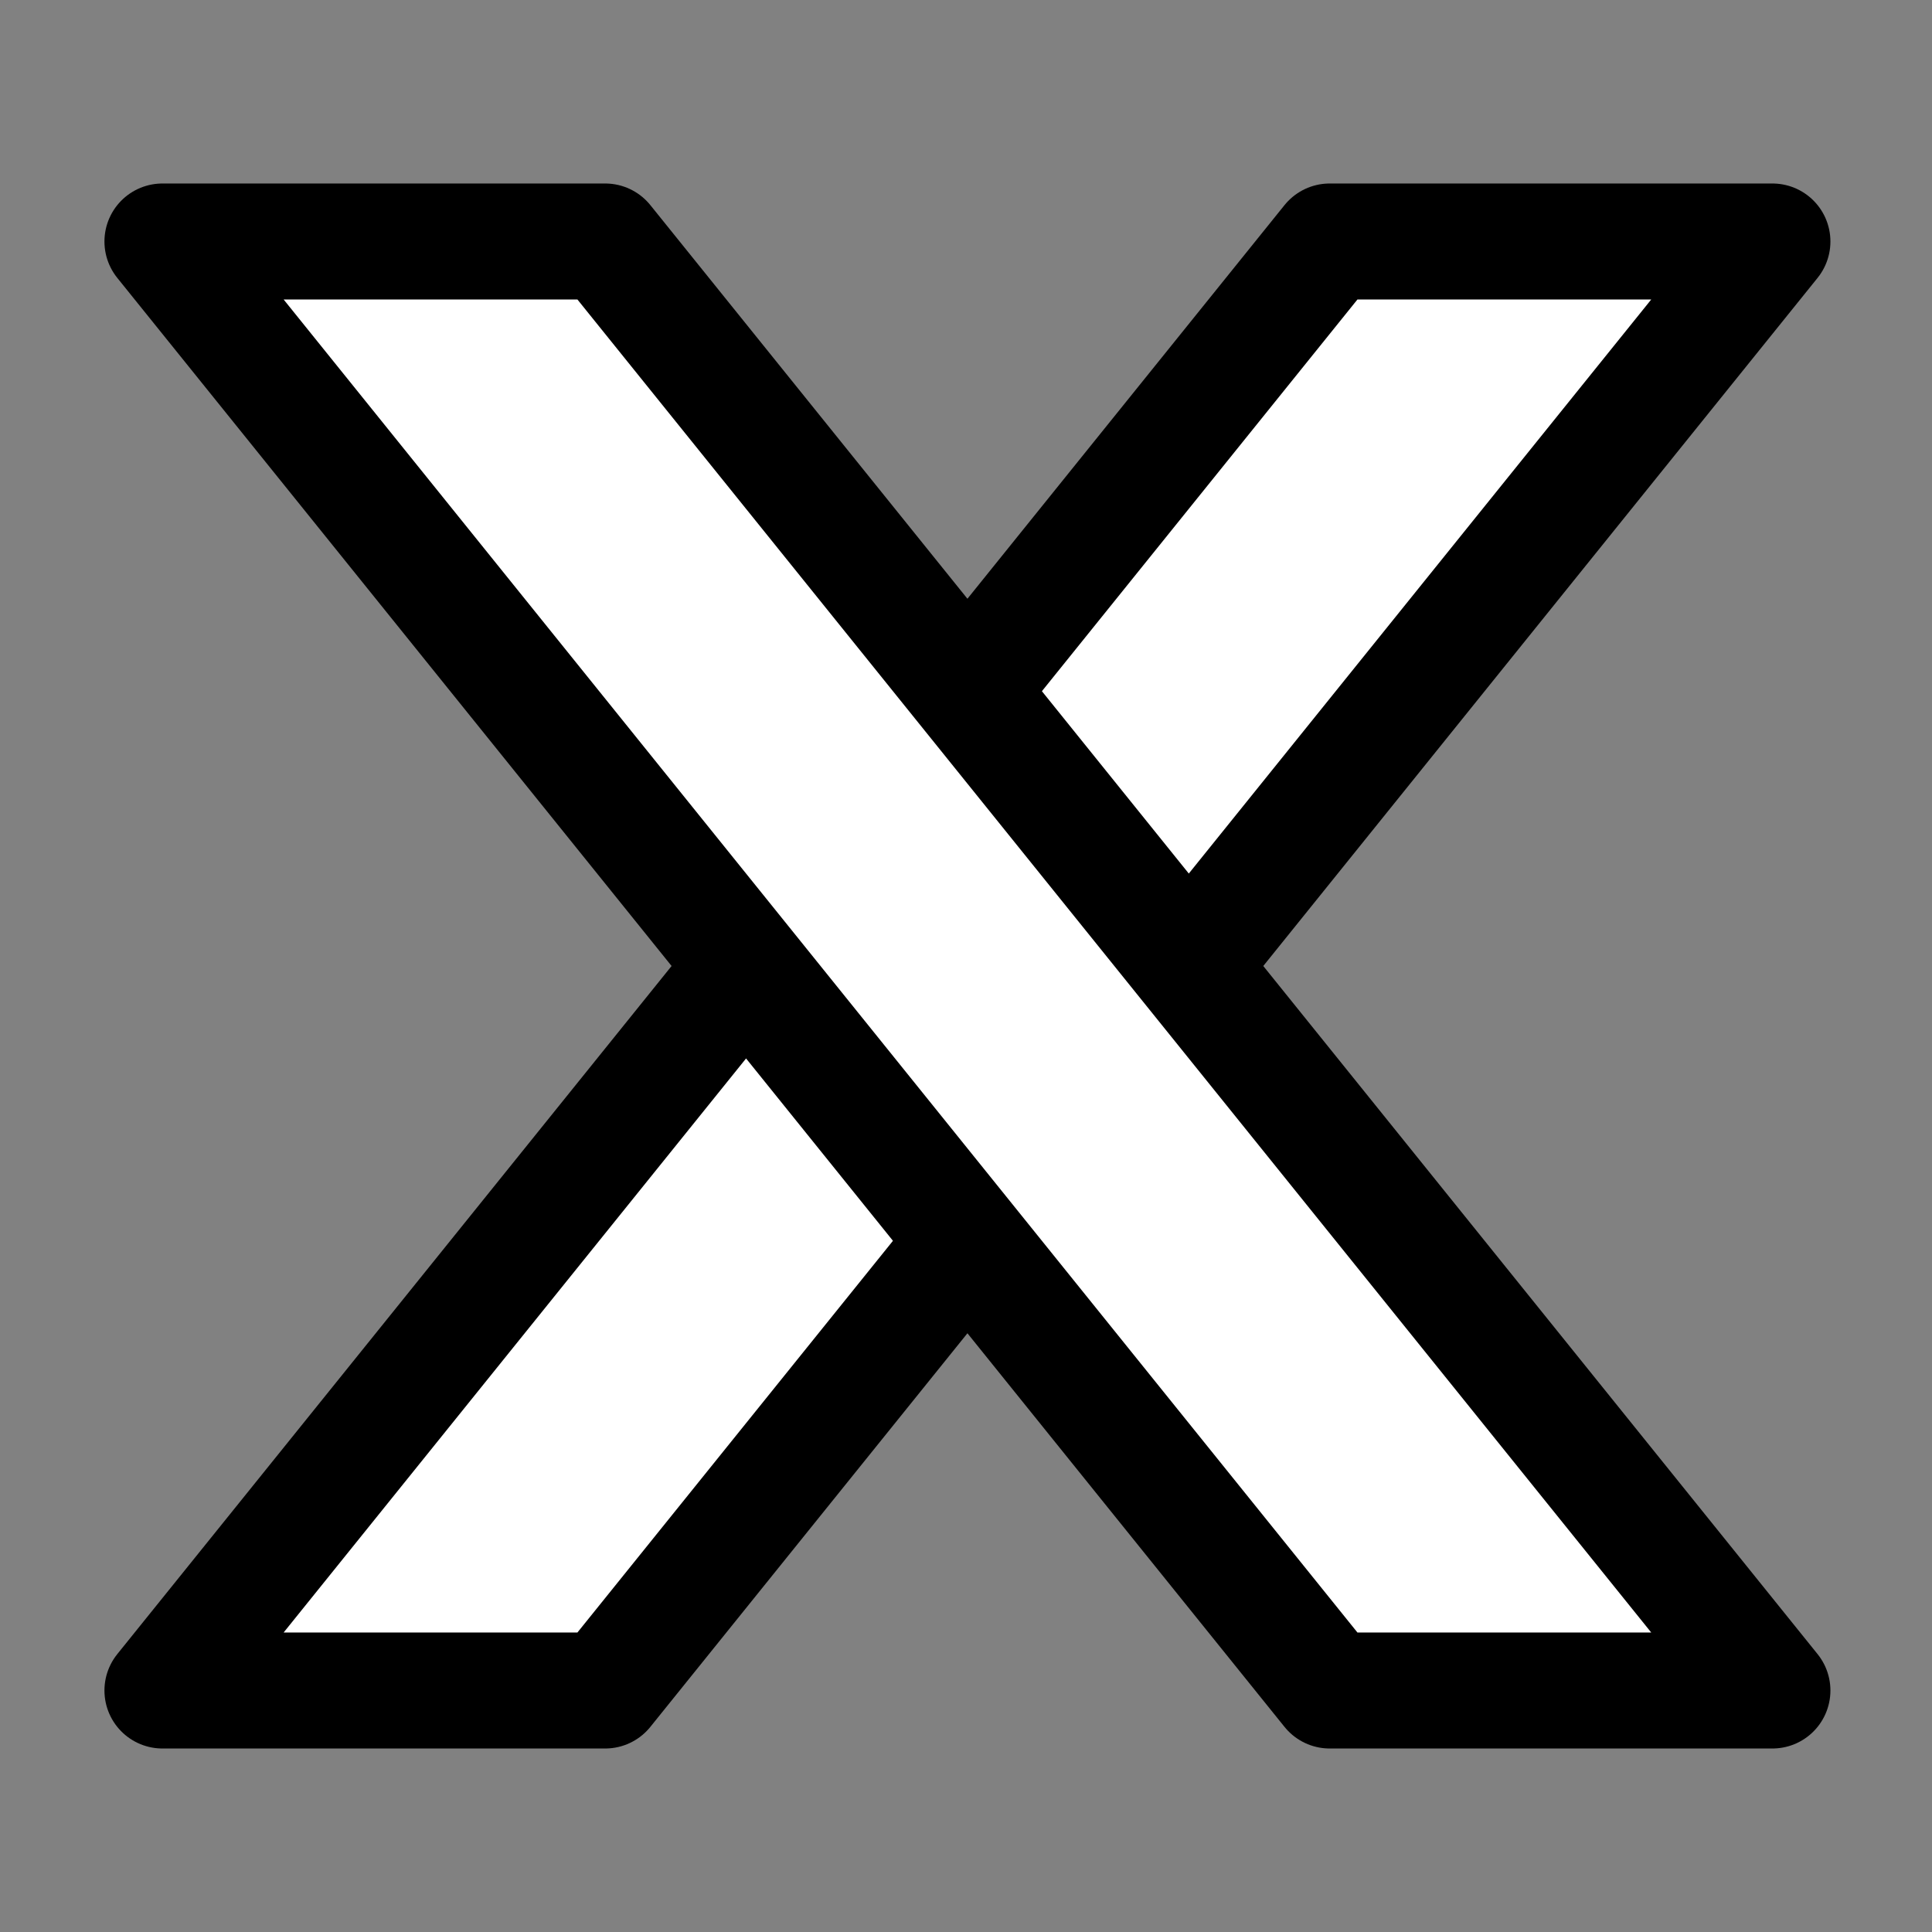<svg xmlns="http://www.w3.org/2000/svg" width="25" height="25" viewBox="0 0 25 25" fill="none">
  <rect x="0" y="0" width="25" height="25" fill="#808080" stroke="none"/>
  <path d="M0 0H25V25H0V0Z" fill="white" fill-opacity="0.01"/>
  <path d="M17.206 3.125H22.935L7.831 21.875H2.102L17.206 3.125Z" fill="white" stroke="black" stroke-width="1.501" stroke-linejoin="round"/>
  <path d="M7.831 3.125H2.102L17.206 21.875H22.935L7.831 3.125Z" fill="white" stroke="black" stroke-width="1.501" stroke-linejoin="round"/>
</svg>